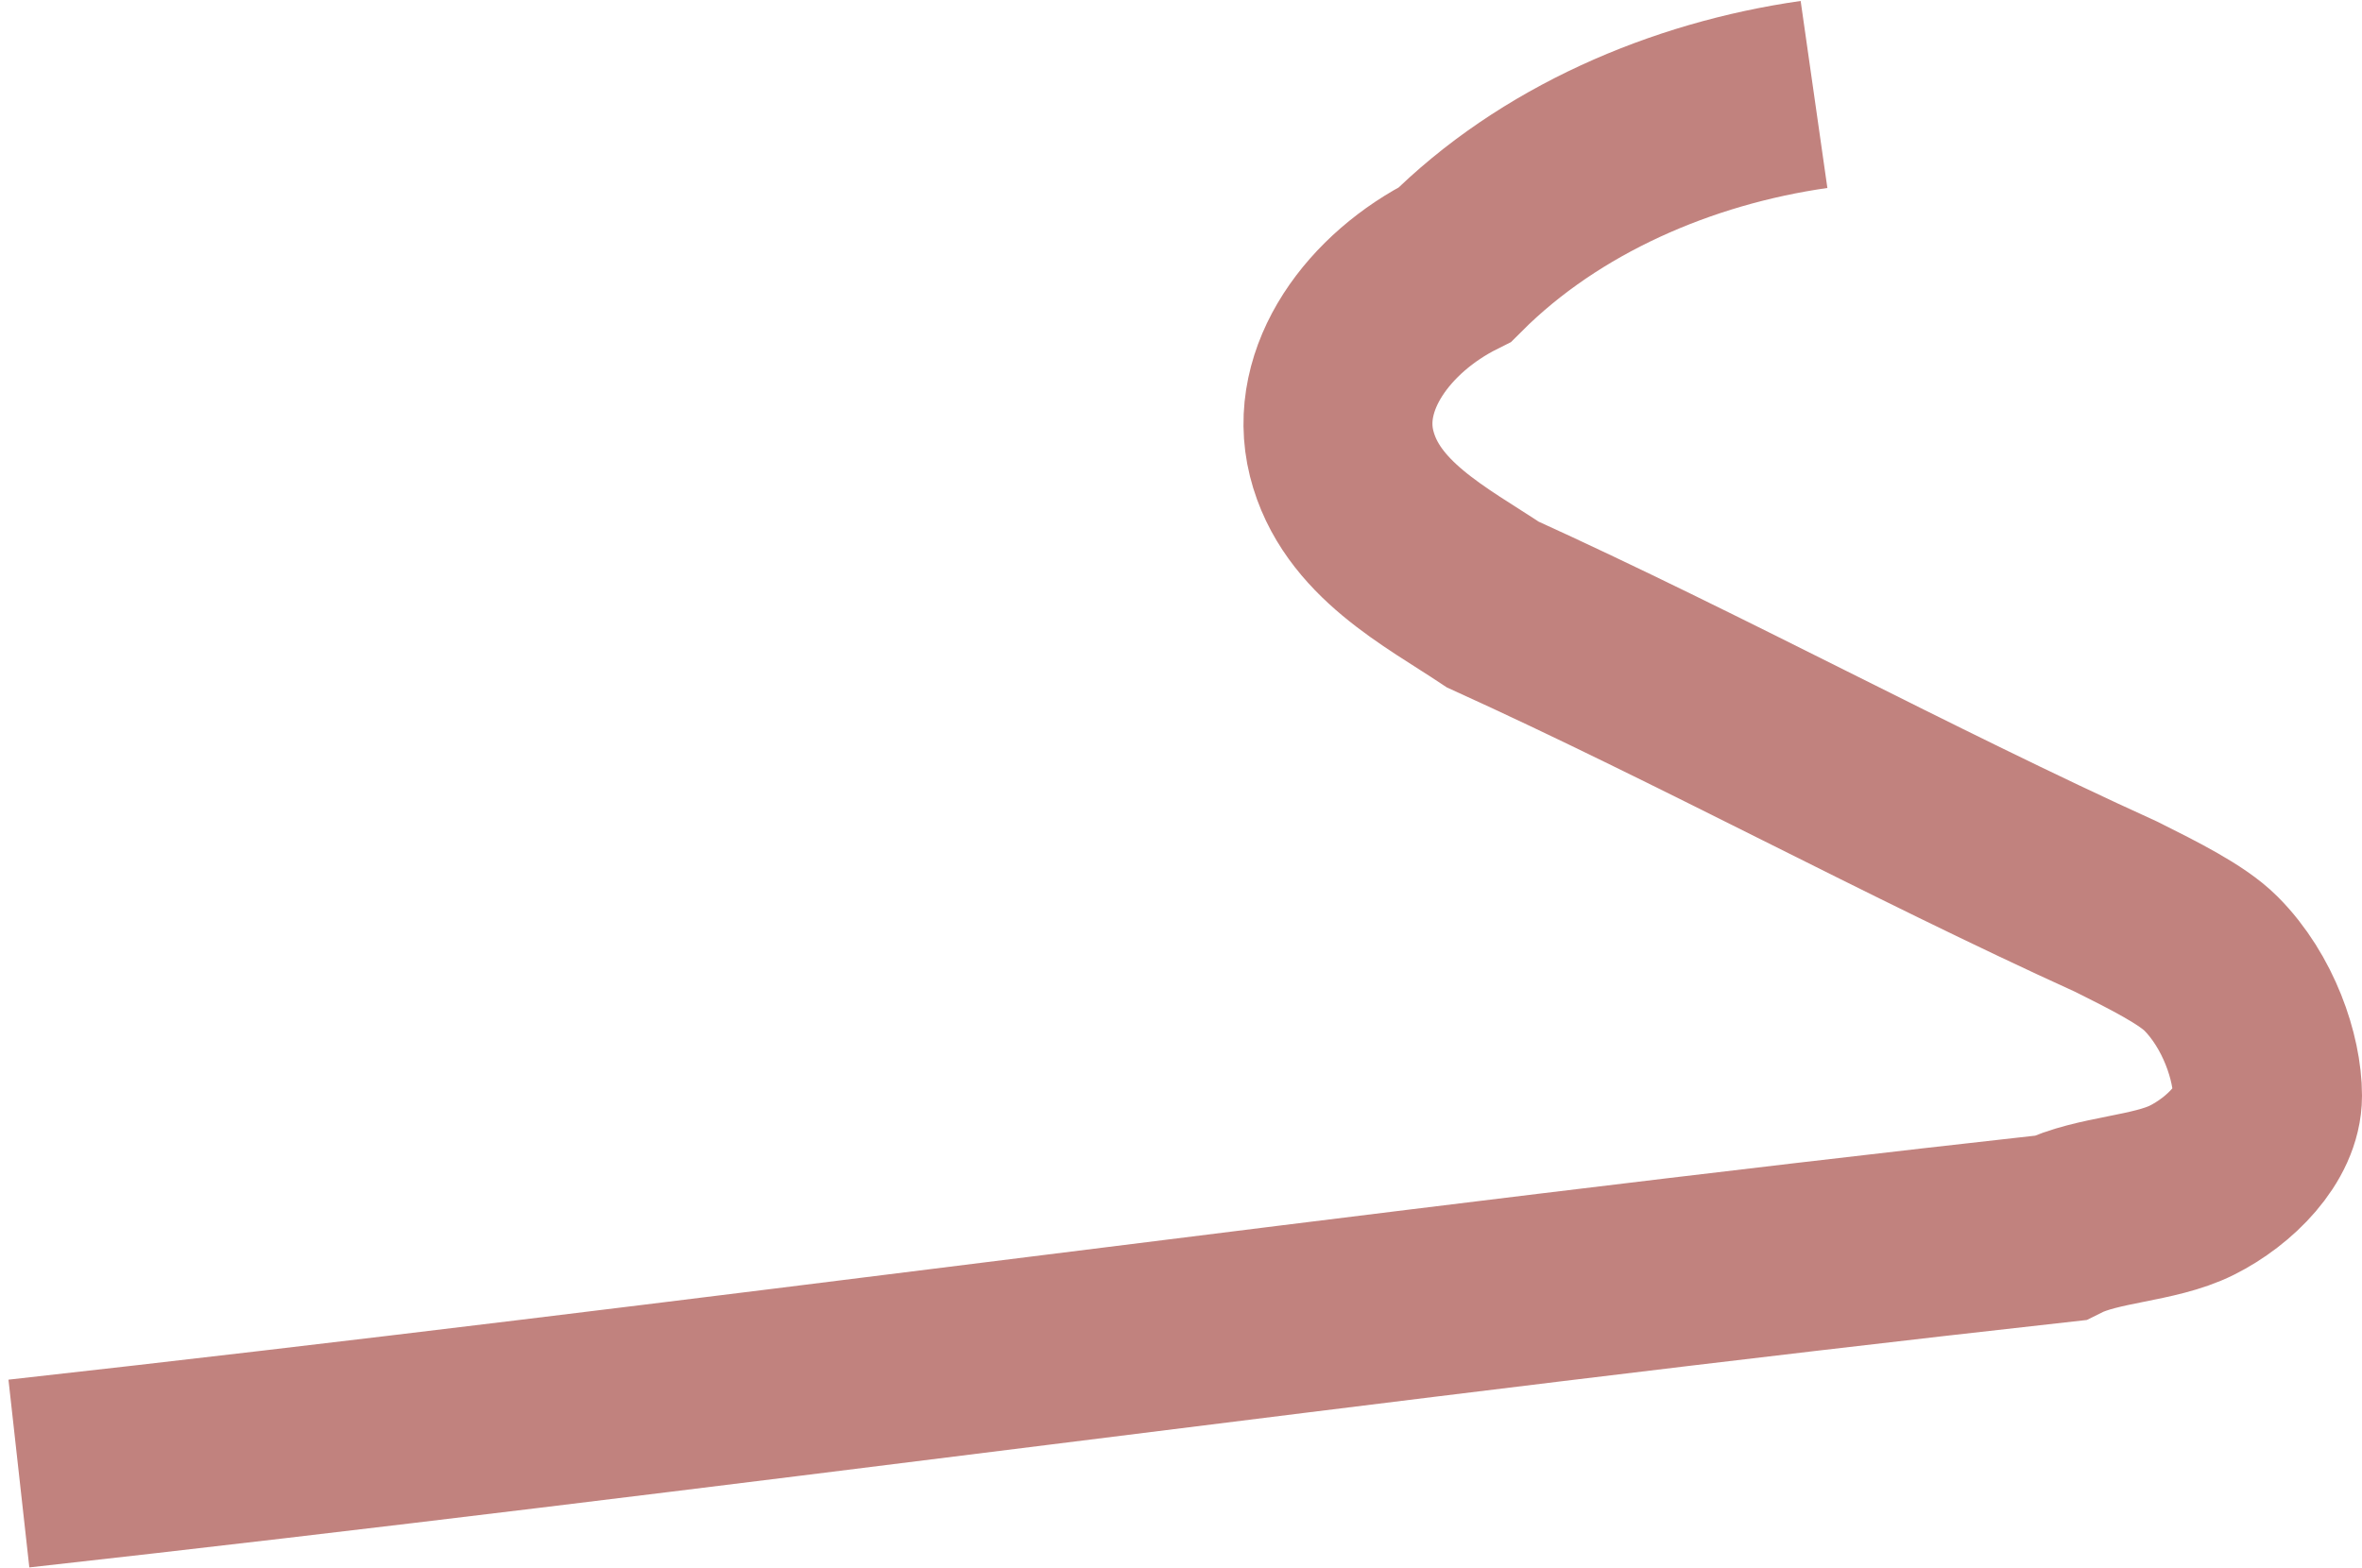 <?xml version="1.0" encoding="utf-8"?>
<!-- Generator: Adobe Illustrator 23.0.1, SVG Export Plug-In . SVG Version: 6.00 Build 0)  -->
<svg version="1.1" id="Layer_3" xmlns="http://www.w3.org/2000/svg" xmlns:xlink="http://www.w3.org/1999/xlink" x="0px" y="0px"
	 viewBox="0 0 12.5 8.3" style="enable-background:new 0 0 12.5 8.3;" xml:space="preserve">
<style type="text/css">
	.st0{fill:none;stroke:#C1827E;stroke-miterlimit:10;}
</style>
<path class="st0" d="M9.6,0.5C8.9,0.6,8.2,0.9,7.7,1.4C7.3,1.6,7,2,7.1,2.4C7.2,2.8,7.6,3,7.9,3.2c1.1,0.5,2.2,1.1,3.3,1.6
	c0.2,0.1,0.4,0.2,0.5,0.3C11.9,5.3,12,5.6,12,5.8c0,0.2-0.2,0.4-0.4,0.5c-0.2,0.1-0.5,0.1-0.7,0.2C7.3,6.9,3.7,7.4,0.1,7.8"/>
</svg>
